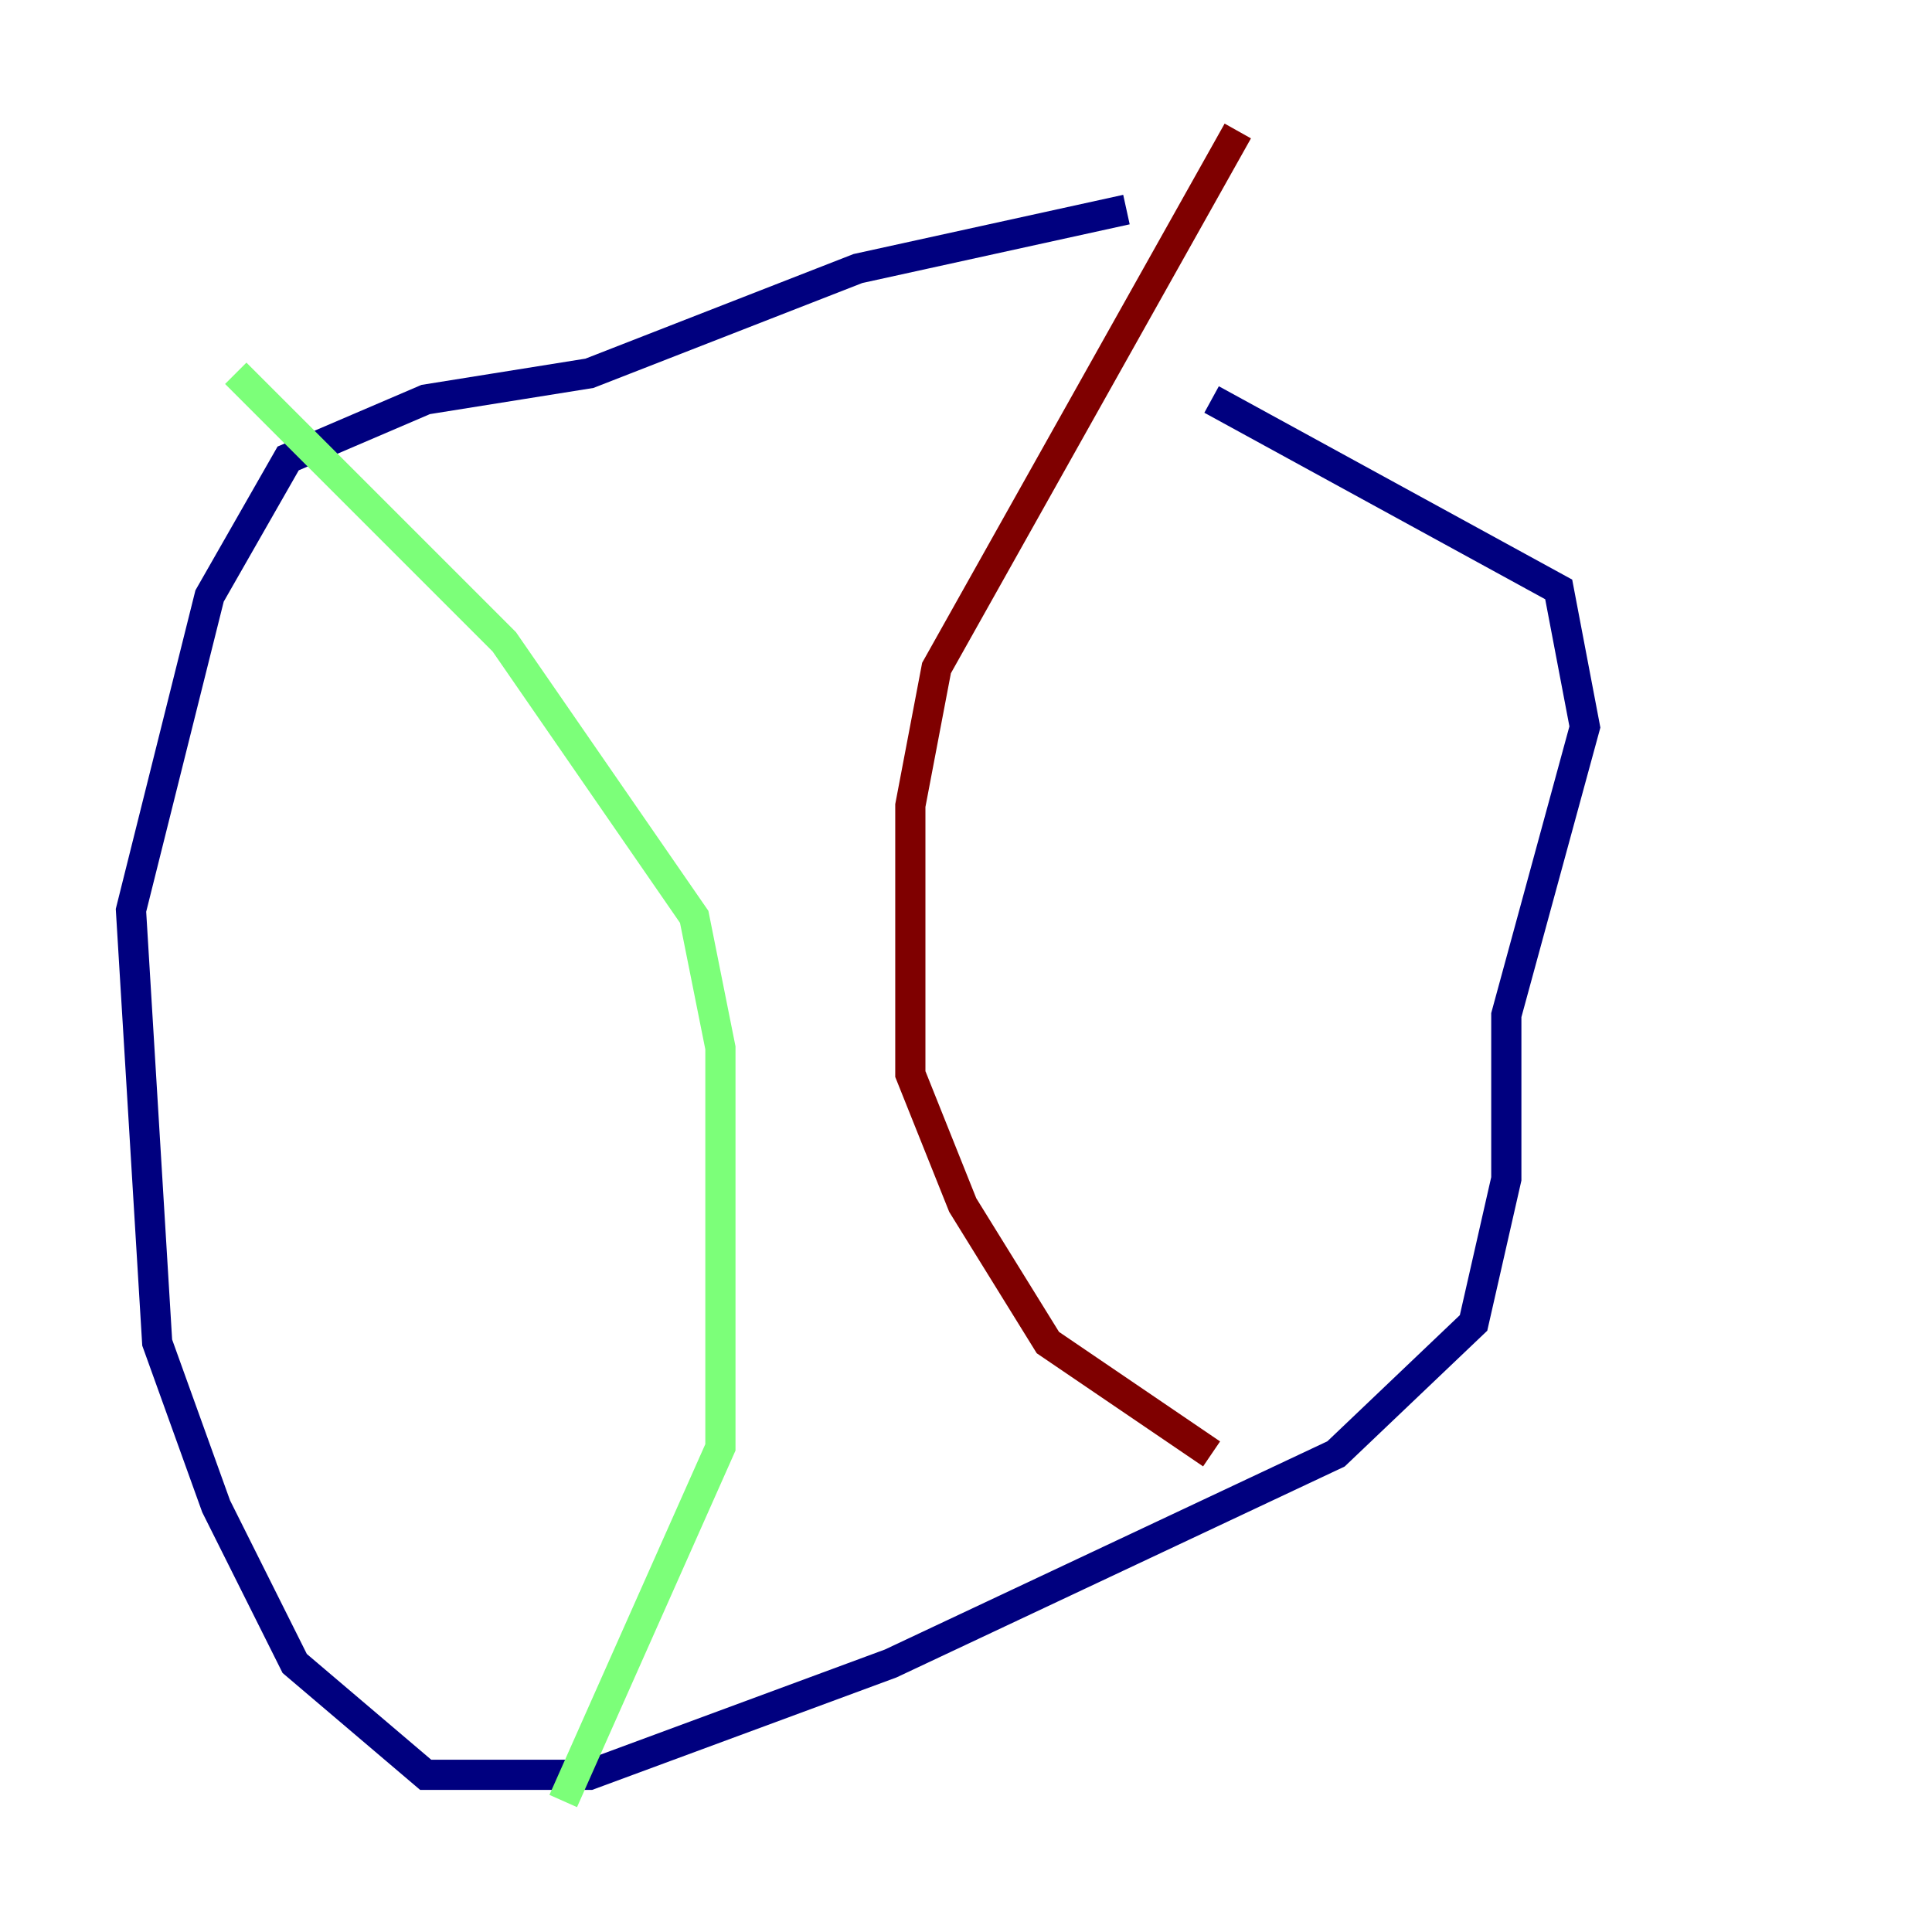 <?xml version="1.0" encoding="utf-8" ?>
<svg baseProfile="tiny" height="128" version="1.2" viewBox="0,0,128,128" width="128" xmlns="http://www.w3.org/2000/svg" xmlns:ev="http://www.w3.org/2001/xml-events" xmlns:xlink="http://www.w3.org/1999/xlink"><defs /><polyline fill="none" points="74.63,13.885 56.841,17.79 39.051,24.732 28.203,26.468 19.091,30.373 13.885,39.485 8.678,60.312 10.414,88.949 14.319,99.797 19.525,110.21 28.203,117.586 39.051,117.586 59.01,110.21 88.515,96.325 97.627,87.647 99.797,78.102 99.797,67.254 105.003,48.163 103.268,39.051 80.271,26.468" stroke="#00007f" stroke-width="2" /><polyline fill="none" points="15.62,24.732 33.41,42.522 45.993,60.746 47.729,69.424 47.729,95.891 37.315,119.322" stroke="#7cff79" stroke-width="2" /><polyline fill="none" points="80.271,96.325 69.424,88.949 63.783,79.837 60.312,71.159 60.312,53.37 62.047,44.258 82.007,8.678" stroke="#7f0000" stroke-width="2" /></svg>